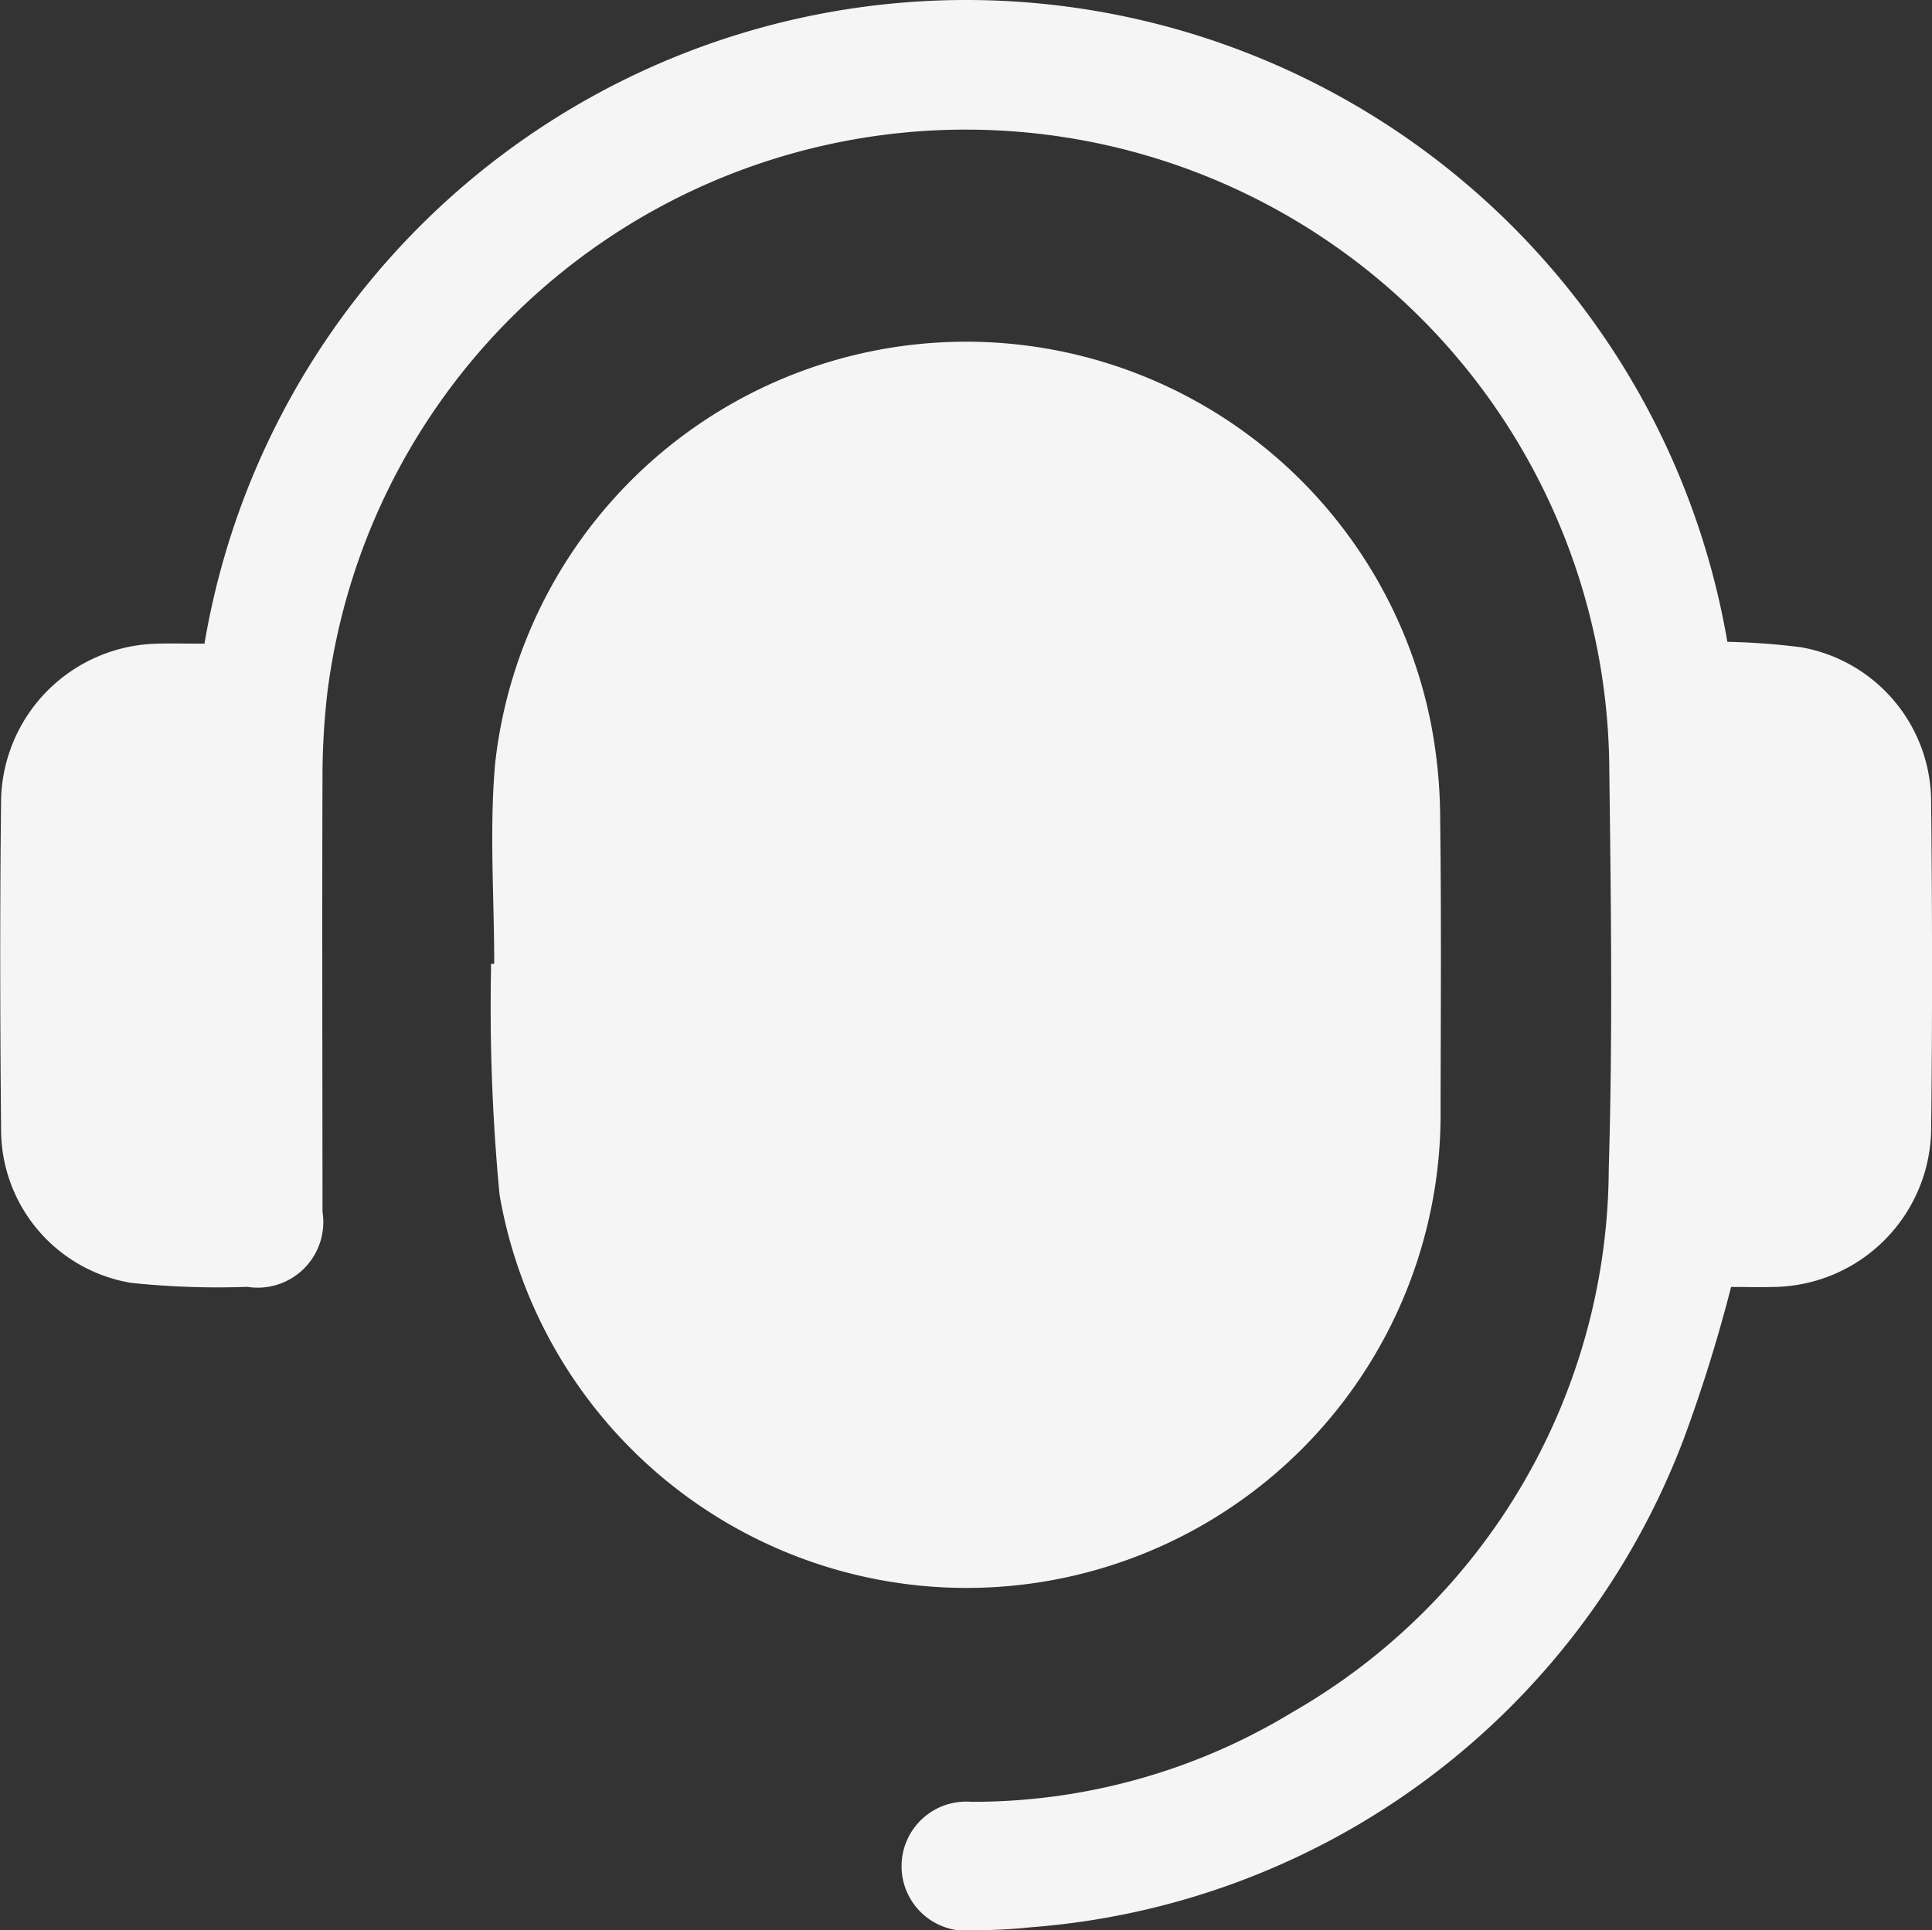 <svg id="karshenas" xmlns="http://www.w3.org/2000/svg" width="35.347" height="35.325" viewBox="0 0 35.347 35.325">
  <rect x="0" y="0" width="35.347" height="35.325" fill="#333333" stroke="none"/>
  <path id="Path_155" data-name="Path 155" d="M1404.053,1379.51c0-1.22-.09-2.448.016-3.66a8.669,8.669,0,0,1,17.12-.748,9.345,9.345,0,0,1,.171,1.784c.022,1.753.011,3.506.007,5.258a8.672,8.672,0,0,1-17.216,1.594,36.261,36.261,0,0,1-.157-4.093c0-.045,0-.09,0-.136Z" transform="translate(-1395.011 -1361.871)" fill="#f5f5f5"/>
  <path id="Path_156" data-name="Path 156" d="M1323.654,1331.776a14.131,14.131,0,0,1,27.862-.034,12.687,12.687,0,0,1,1.349.1,2.878,2.878,0,0,1,2.379,2.789c.021,2.024.024,4.048,0,6.072a2.922,2.922,0,0,1-2.86,2.845c-.281.008-.562,0-.8,0a28.022,28.022,0,0,1-.87,2.791,13.9,13.9,0,0,1-11.958,8.928c-.34.038-.685.05-1.028.055a1.182,1.182,0,1,1-.043-2.352,11.255,11.255,0,0,0,5.877-1.642,11.512,11.512,0,0,0,5.784-9.939c.075-2.488.039-4.98.008-7.47a11.773,11.773,0,0,0-23.453-1.237,13.636,13.636,0,0,0-.088,1.615c-.009,2.625,0,5.25,0,7.875a1.2,1.2,0,0,1-1.375,1.374,15.082,15.082,0,0,1-2.127-.073,2.844,2.844,0,0,1-2.378-2.784c-.019-2.024-.023-4.048,0-6.072a2.921,2.921,0,0,1,2.826-2.84C1323.049,1331.768,1323.343,1331.776,1323.654,1331.776Z" transform="translate(-1319.913 -1319.997)" fill="#f5f5f5"/>
</svg>

